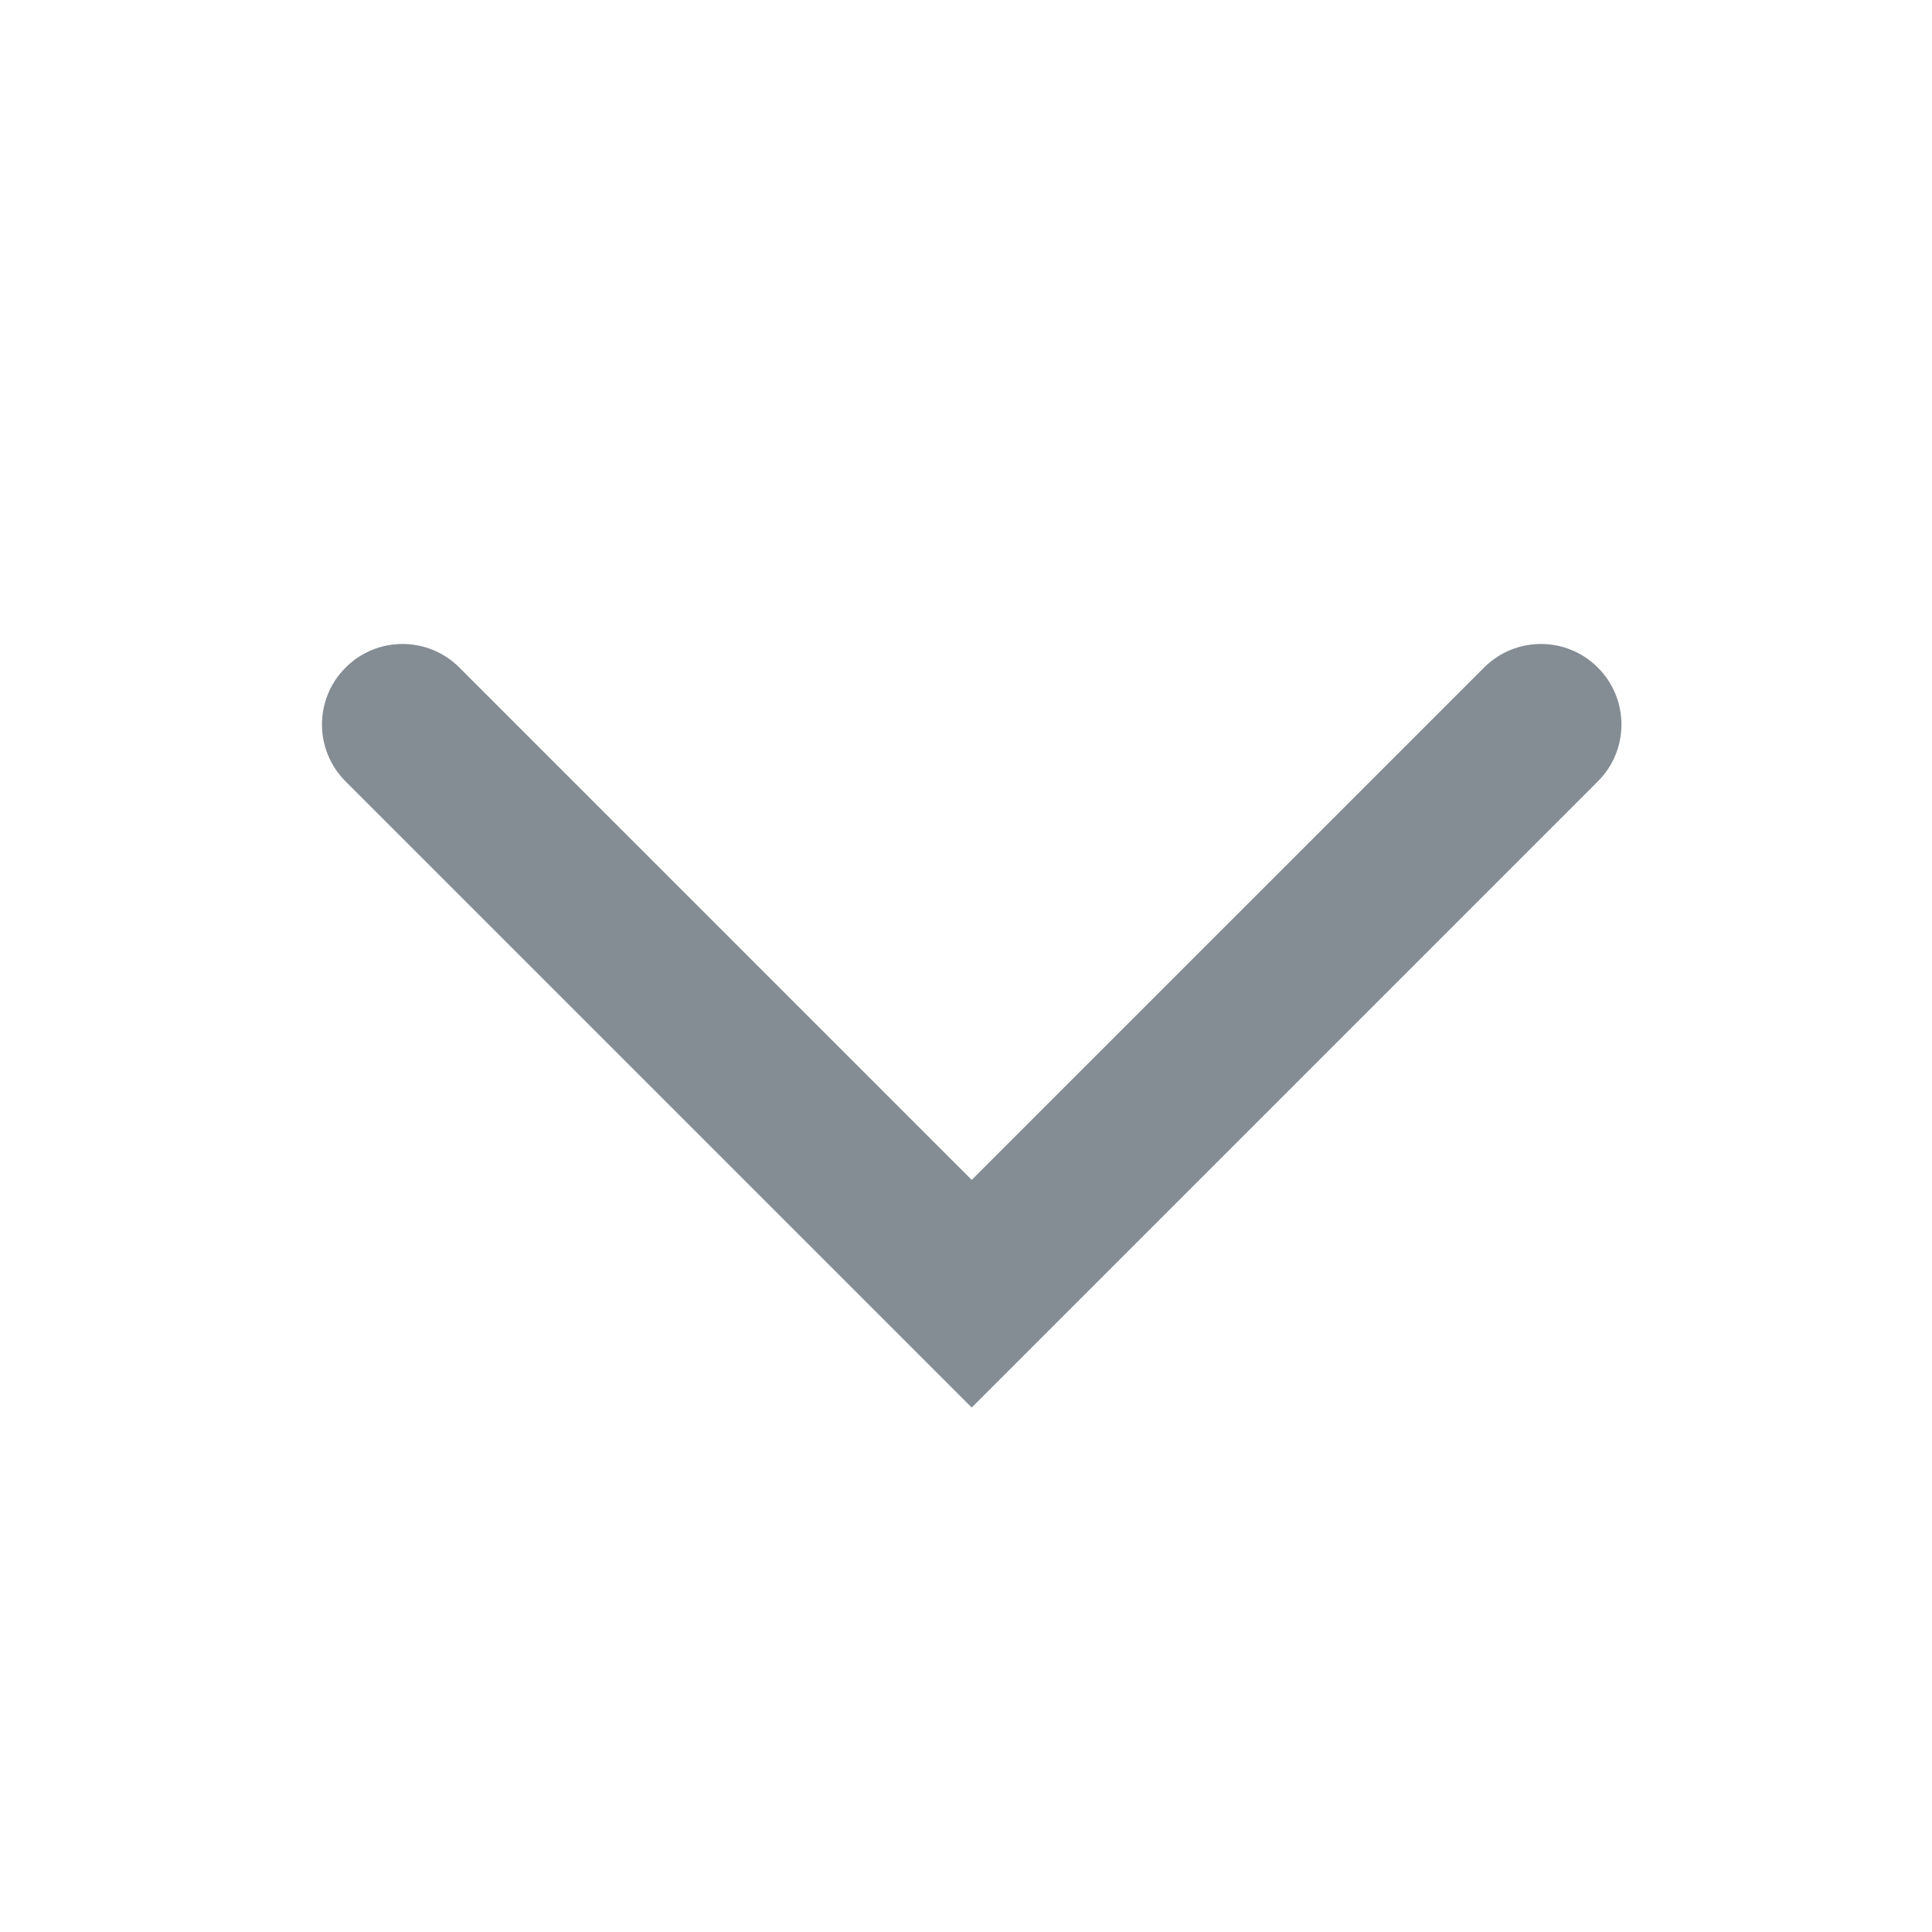 <svg width="24" height="24" viewBox="0 0 24 24" fill="none" xmlns="http://www.w3.org/2000/svg">
<path d="M19.849 8.293C19.459 7.902 18.826 7.902 18.435 8.293L12.071 14.657L5.707 8.293C5.317 7.902 4.683 7.902 4.293 8.293C3.902 8.683 3.902 9.317 4.293 9.707L12.071 17.485L19.849 9.707C20.24 9.317 20.24 8.683 19.849 8.293Z" fill="#142433" fill-opacity="0.52"/>
</svg>
